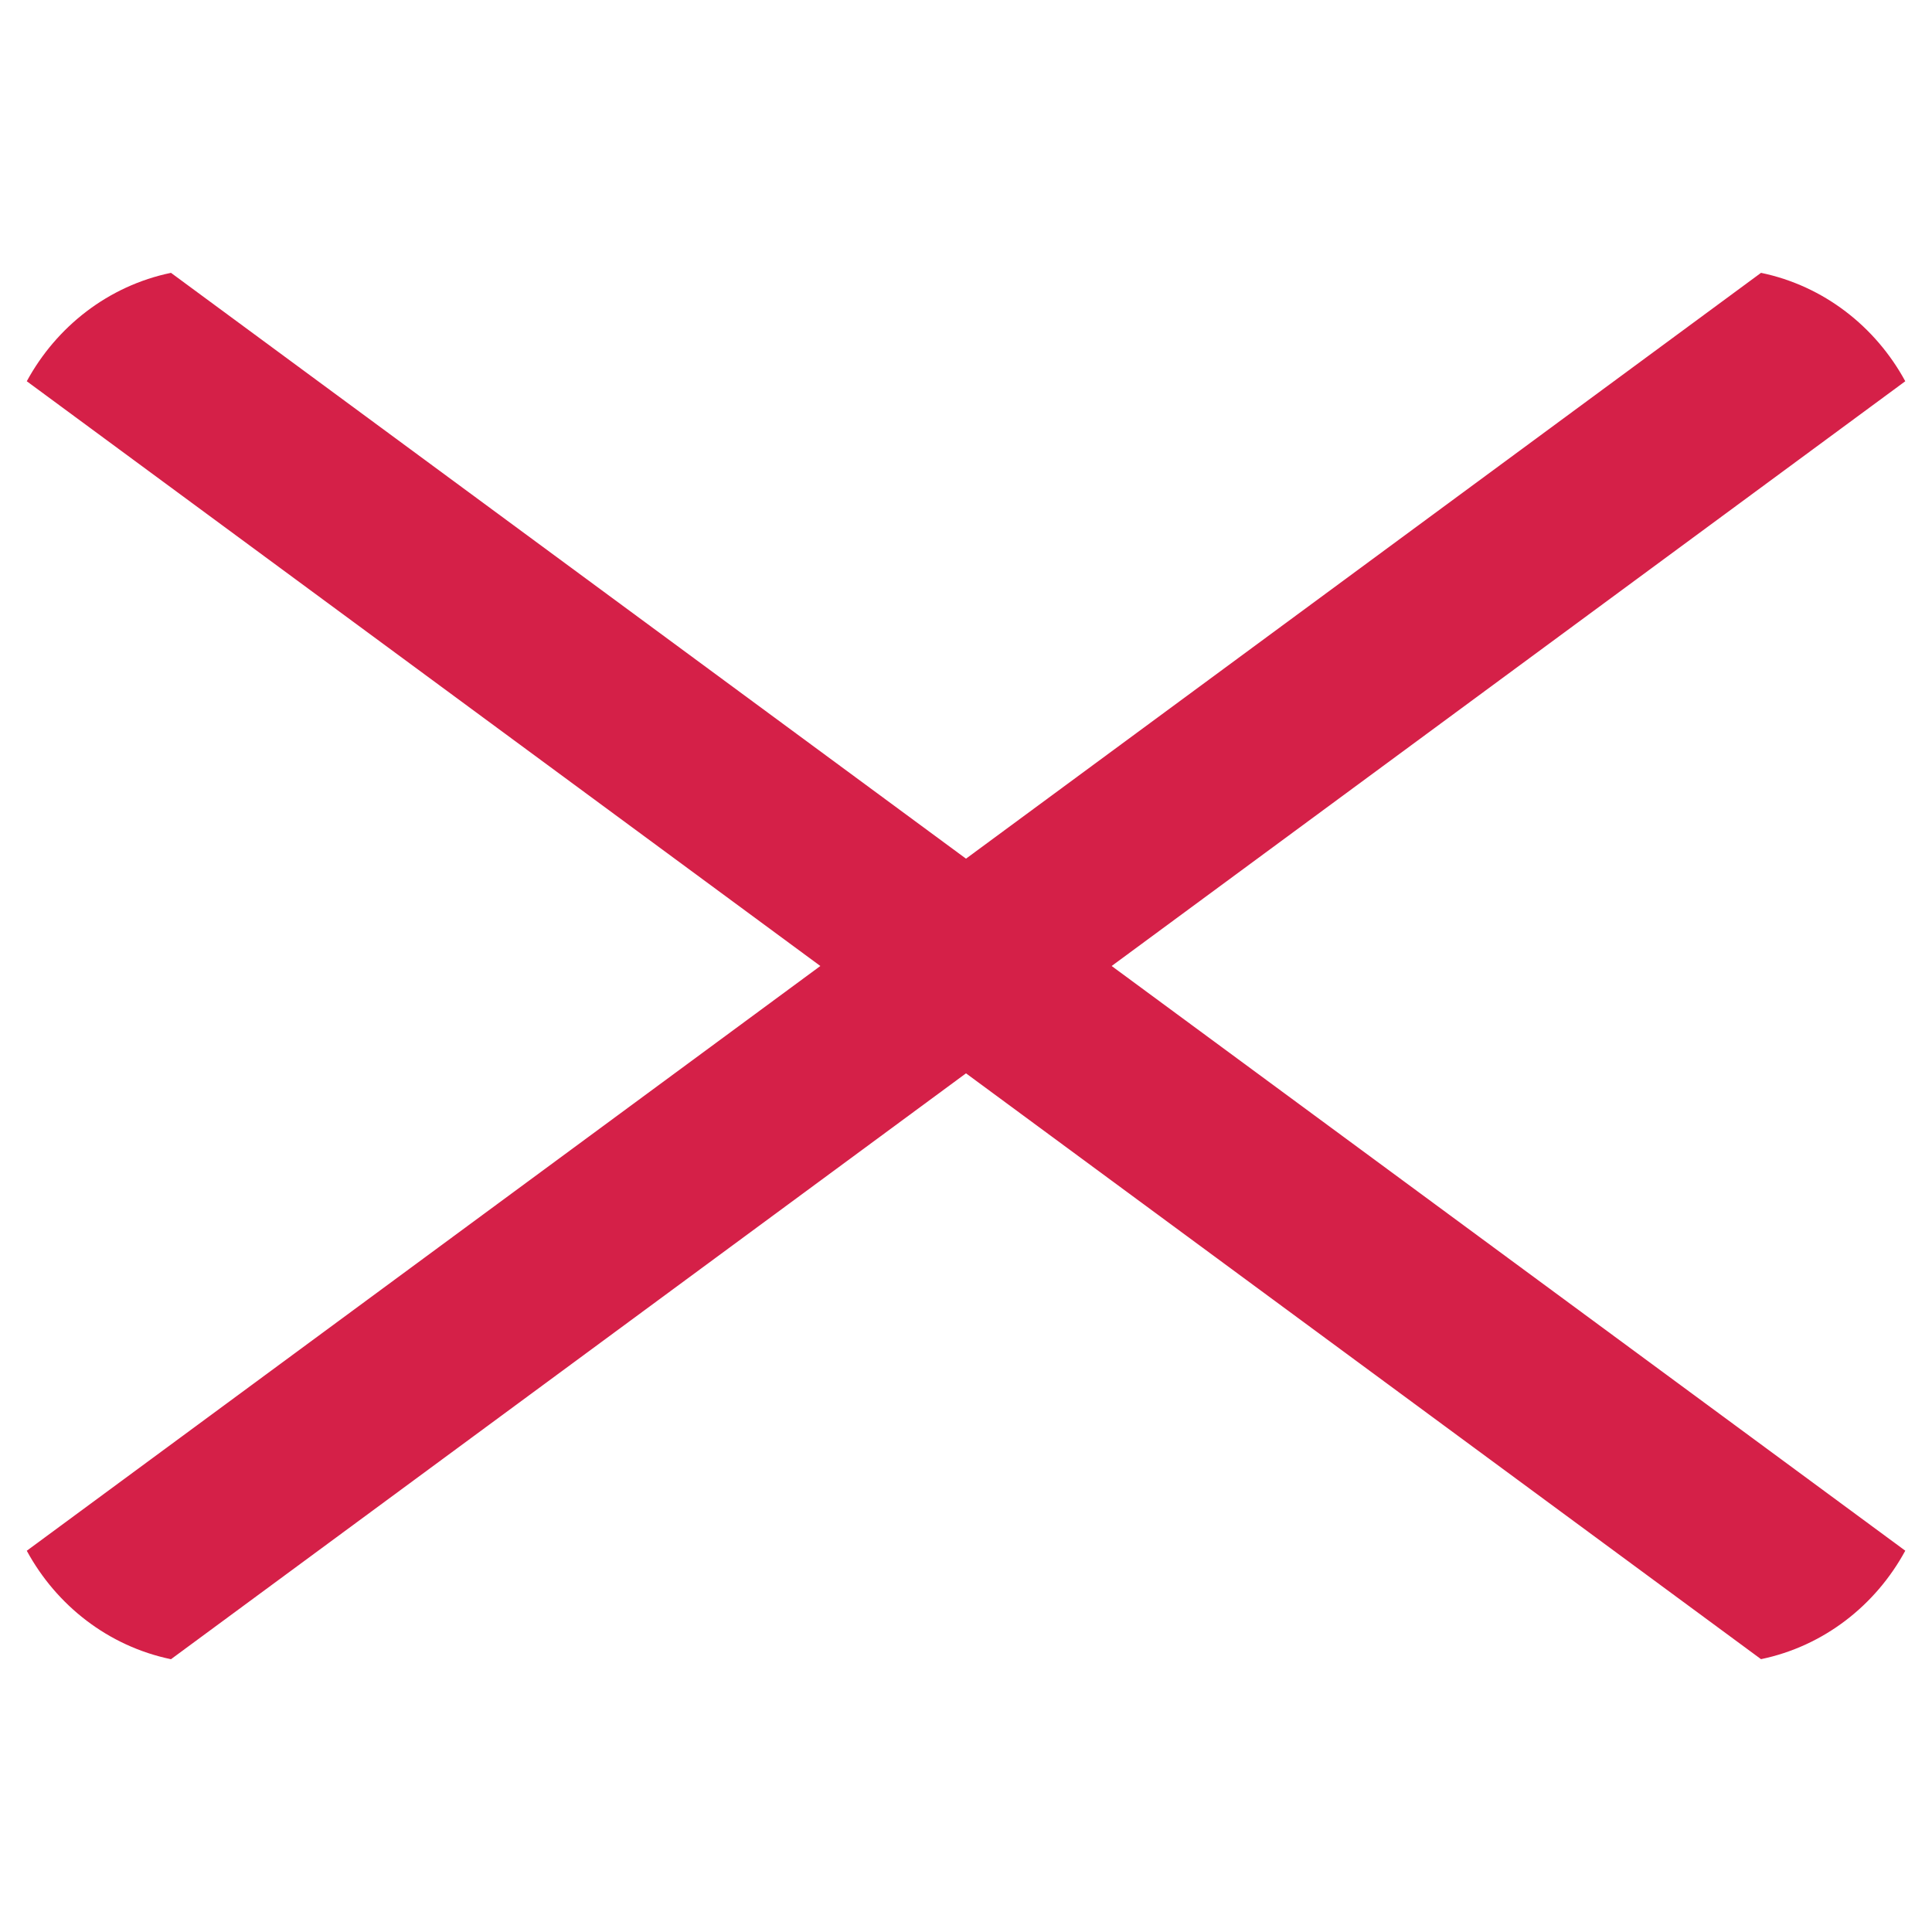 <svg xmlns="http://www.w3.org/2000/svg" viewBox="0 0 36 36">
  <path fill="#D52048" d="M3.186 5.084c-1.168.242-2.134 1.002-2.687 2.02L15.286 18 .499 28.896c.553 1.019 1.519 1.778 2.687 2.021L18 20l14.814 10.916c1.168-.242 2.135-1.002 2.688-2.021L20.714 18 35.502 7.104c-.553-1.018-1.52-1.778-2.688-2.02L18 16 3.186 5.084z"/>
</svg>
